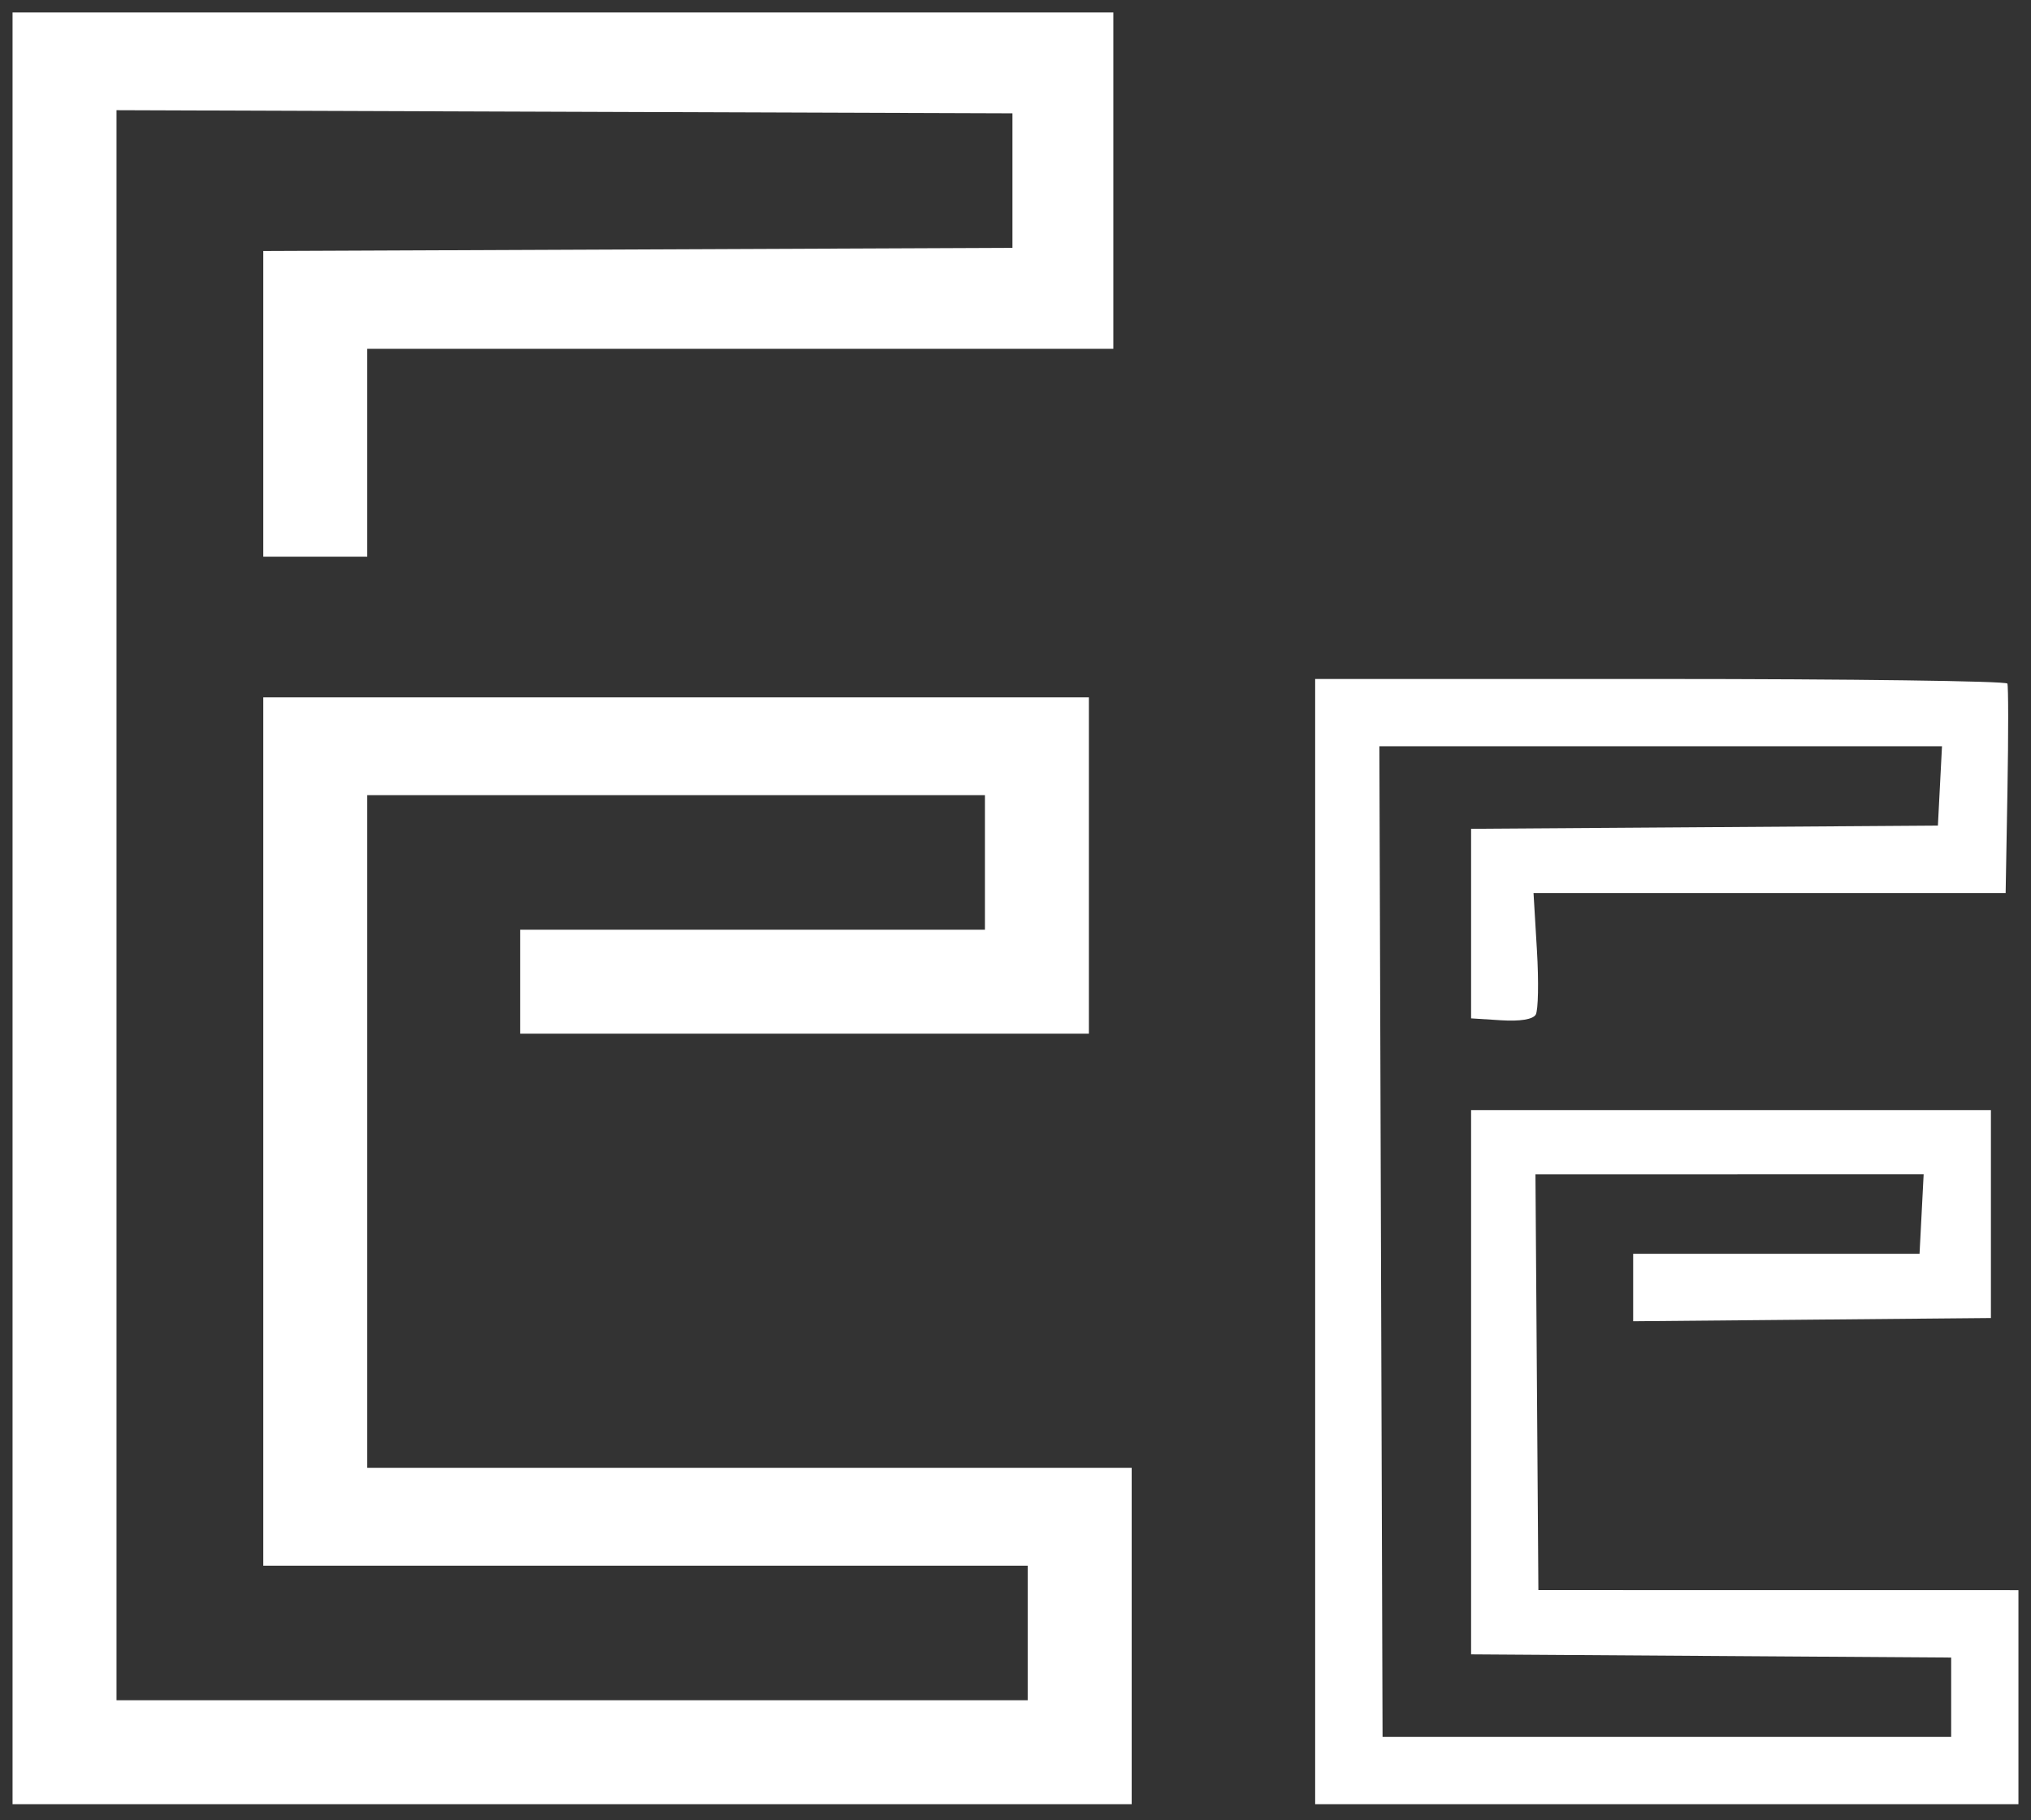 <svg width="125" height="112" viewBox="0 0 125 112" fill="none" xmlns="http://www.w3.org/2000/svg">
<rect x="0" y="0" width="125" height="112" fill="#333333" stroke="none"/>
<path fill-rule="evenodd" clip-rule="evenodd" d="M0.772 55.895V111.026H35.212H69.651V100.678V90.329H46.127H22.603V69.631V48.934H41.61H60.618V53.073V57.213H46.315H32.013V60.411V63.61H49.514H67.016V42.913H41.61H16.204V69.631V96.35H39.728H63.252V100.489V104.629H35.212H7.171V55.705V6.781L34.741 6.878L62.312 6.974V11.114V15.253L39.258 15.35L16.204 15.447V24.852V34.257H19.404H22.603V27.86V21.462H45.562H68.522V11.114V0.765H34.647H0.772V55.895ZM80.943 76.405V111.026H102.585H124.227V104.441V97.855L109.454 97.853L94.681 97.851L94.591 85.058L94.501 72.266L106.447 72.265L118.393 72.264L118.267 74.711L118.14 77.158H109.328H100.515V79.233V81.308L111.524 81.209L122.533 81.109V74.712V68.314H106.537H90.54V85.06V101.807L105.314 101.905L120.087 102.003V104.445V106.887H102.589H85.091L84.993 76.405L84.895 45.923L102.208 45.922L119.522 45.922L119.396 48.364L119.27 50.806L104.905 50.905L90.54 51.003V56.836V62.669L92.386 62.786C93.55 62.86 94.337 62.733 94.516 62.443C94.673 62.189 94.707 60.401 94.591 58.468L94.382 54.955H108.91H123.439L123.551 48.651C123.612 45.185 123.61 42.221 123.546 42.066C123.482 41.91 113.87 41.783 102.186 41.783H80.943V76.405Z" fill="white"/>
</svg>